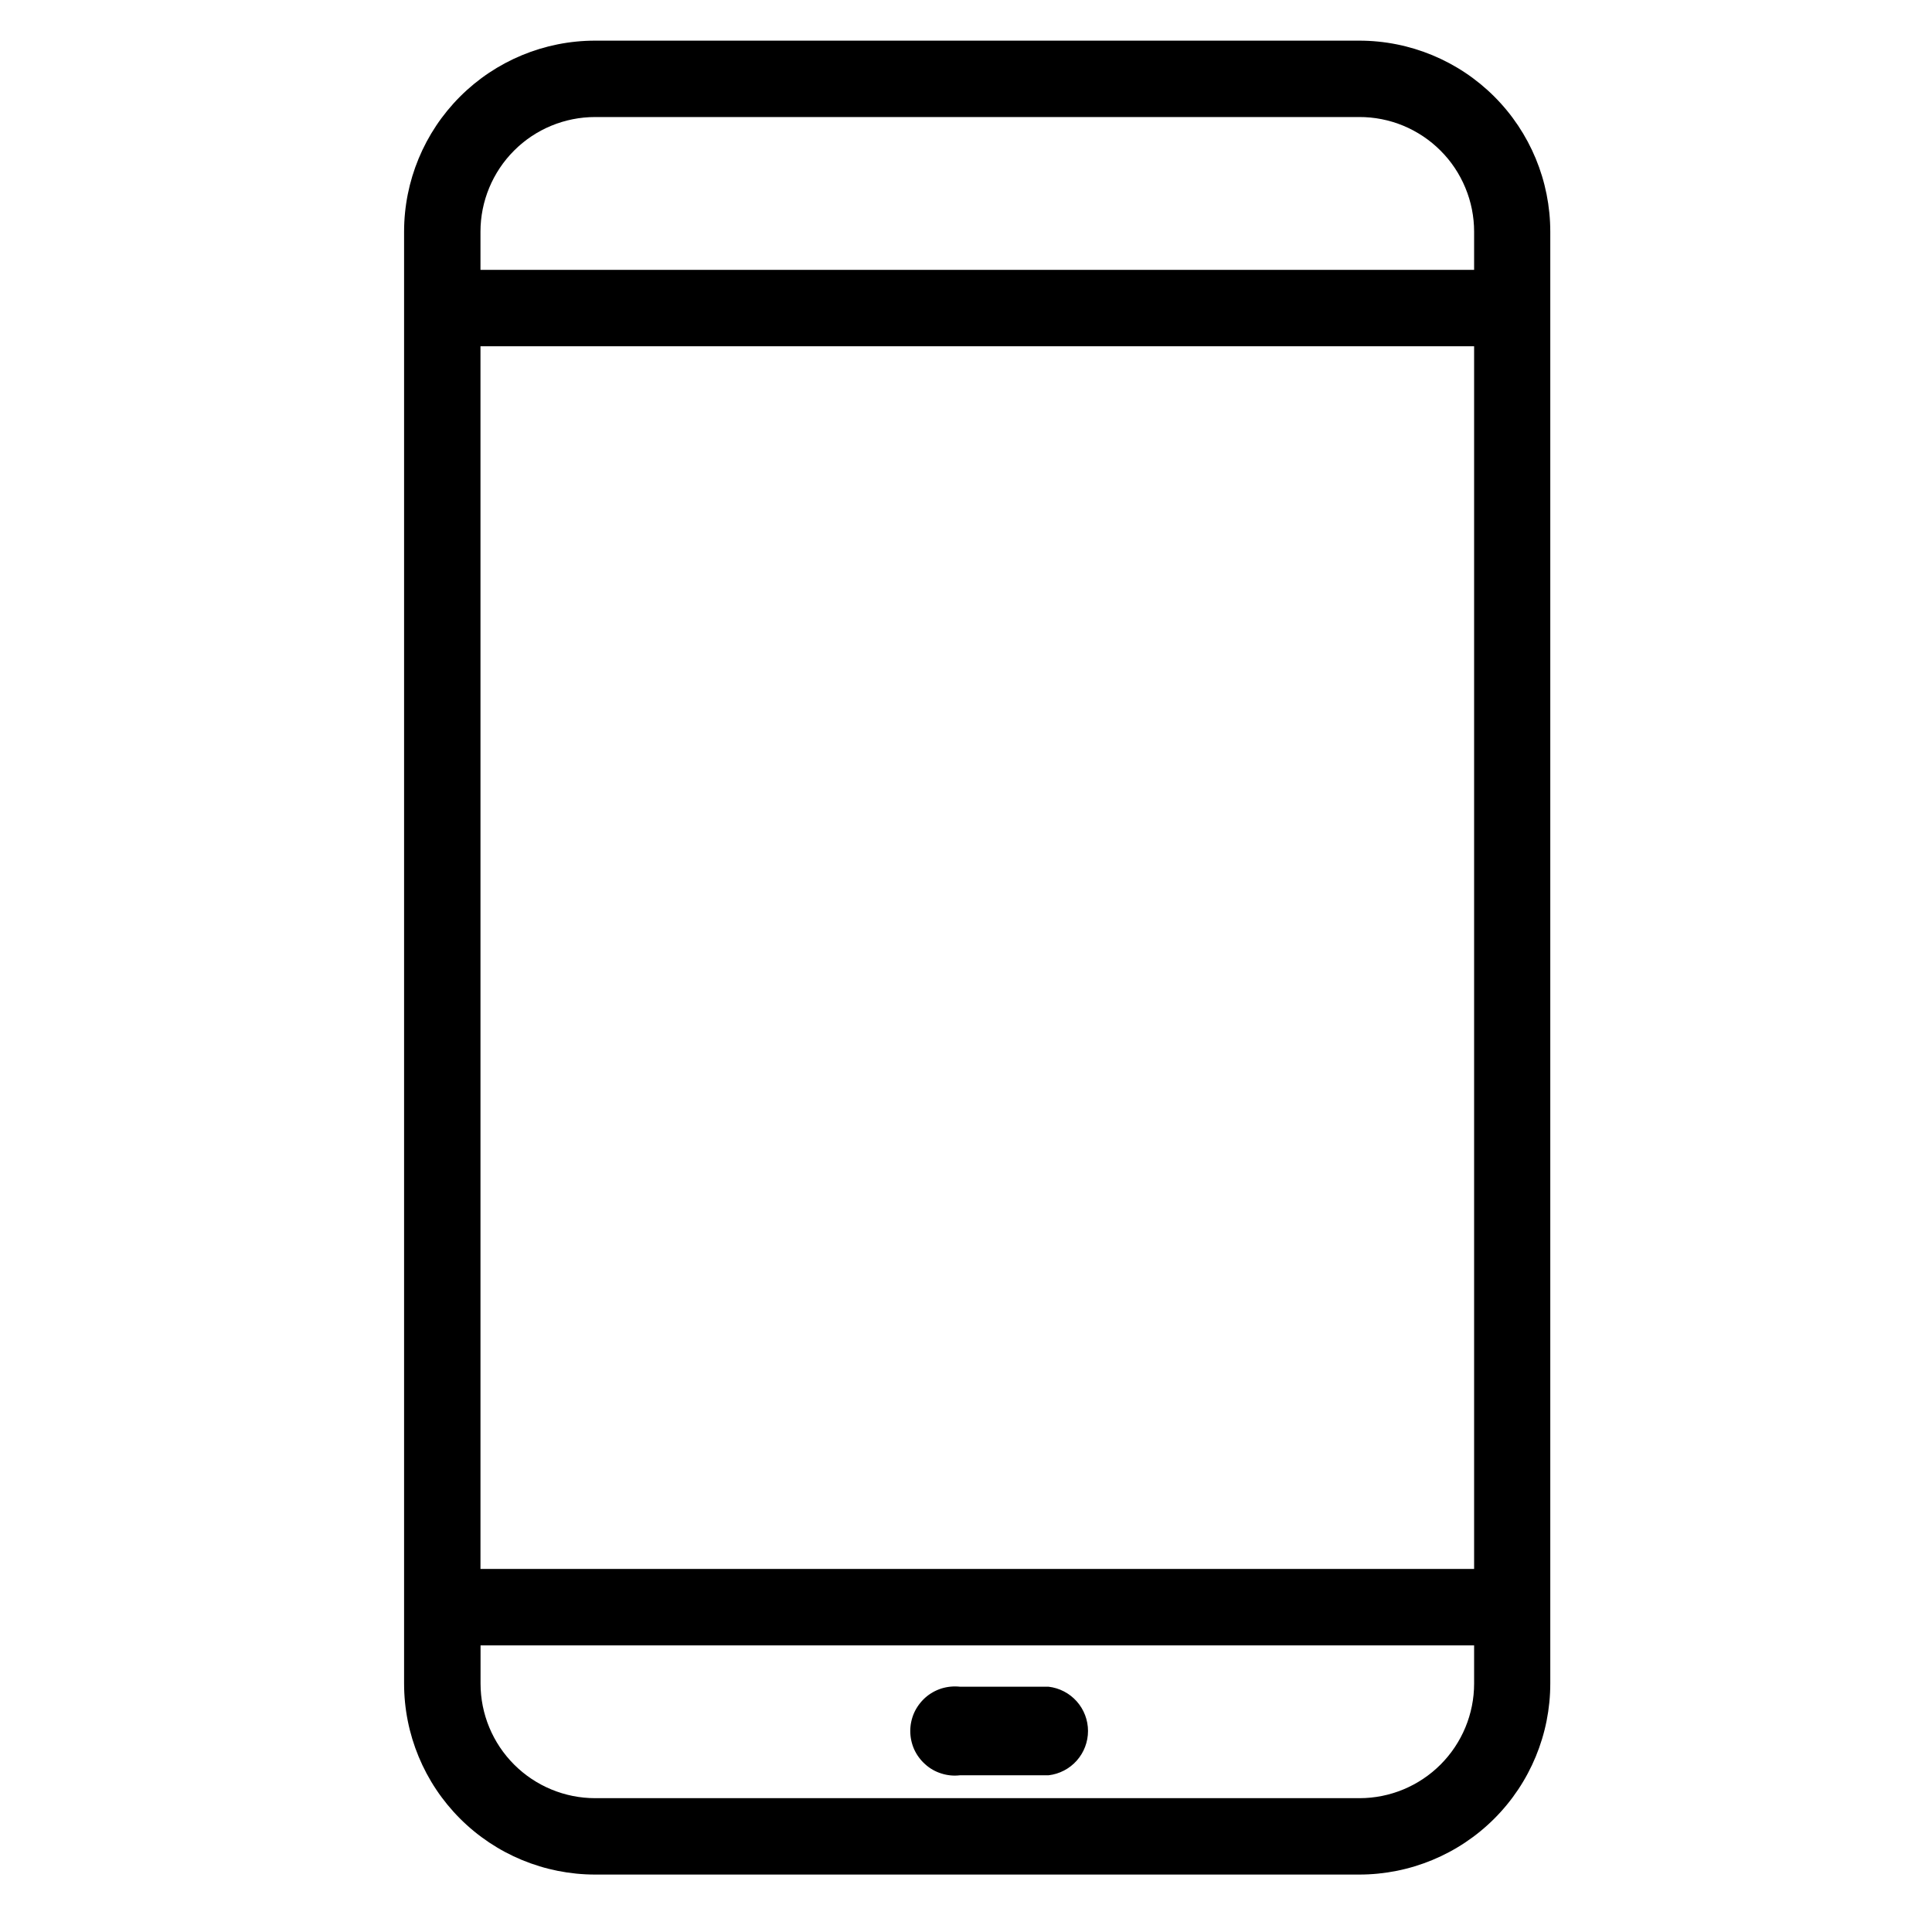 <svg viewBox="0 0 26 26" fill="none" xmlns="http://www.w3.org/2000/svg">
<mask id="mask0_2024_37669" style="mask-type:luminance" maskUnits="userSpaceOnUse" x="0" y="0" width="26" height="26">
<path d="M26 0H0V26H26V0Z" fill="white"/>
</mask>
<g mask="url(#mask0_2024_37669)">
<path d="M18.292 0.547H8.009C7.327 0.547 6.673 0.818 6.191 1.3C5.709 1.782 5.438 2.436 5.438 3.118L5.438 22.656C5.438 23.338 5.709 23.992 6.191 24.474C6.673 24.956 7.327 25.227 8.009 25.227H18.292C18.974 25.227 19.628 24.956 20.11 24.474C20.592 23.992 20.863 23.338 20.863 22.656V3.118C20.863 2.436 20.592 1.782 20.11 1.3C19.628 0.818 18.974 0.547 18.292 0.547ZM6.466 4.66H19.838V21.114H6.466V4.66ZM8.009 1.575H18.292C18.495 1.574 18.696 1.614 18.883 1.691C19.071 1.769 19.241 1.882 19.385 2.026C19.529 2.169 19.642 2.339 19.72 2.527C19.798 2.714 19.838 2.915 19.838 3.118V3.632H6.466V3.118C6.466 2.709 6.629 2.316 6.918 2.027C7.207 1.737 7.6 1.575 8.009 1.575ZM18.292 24.199H8.009C7.6 24.199 7.208 24.036 6.919 23.747C6.63 23.458 6.467 23.066 6.467 22.657V22.143H19.838V22.657C19.838 23.066 19.675 23.458 19.386 23.747C19.097 24.036 18.705 24.199 18.296 24.199" fill="currentColor"/>
</g>
<mask id="mask1_2024_37669" style="mask-type:luminance" maskUnits="userSpaceOnUse" x="0" y="0" width="26" height="26">
<path d="M26 0H0V26H26V0Z" fill="white"/>
</mask>
<g mask="url(#mask1_2024_37669)">
<path d="M14.106 22.699H12.919C12.835 22.69 12.75 22.698 12.669 22.723C12.588 22.749 12.514 22.791 12.451 22.847C12.388 22.904 12.337 22.973 12.302 23.05C12.268 23.127 12.25 23.211 12.25 23.295C12.25 23.38 12.268 23.464 12.302 23.541C12.337 23.618 12.388 23.687 12.451 23.743C12.514 23.8 12.588 23.842 12.669 23.867C12.75 23.893 12.835 23.901 12.919 23.891H14.111C14.257 23.874 14.392 23.804 14.49 23.694C14.588 23.584 14.642 23.442 14.642 23.295C14.642 23.148 14.588 23.006 14.49 22.896C14.392 22.786 14.257 22.716 14.111 22.699" fill="currentColor"/>
</g>
</svg>
